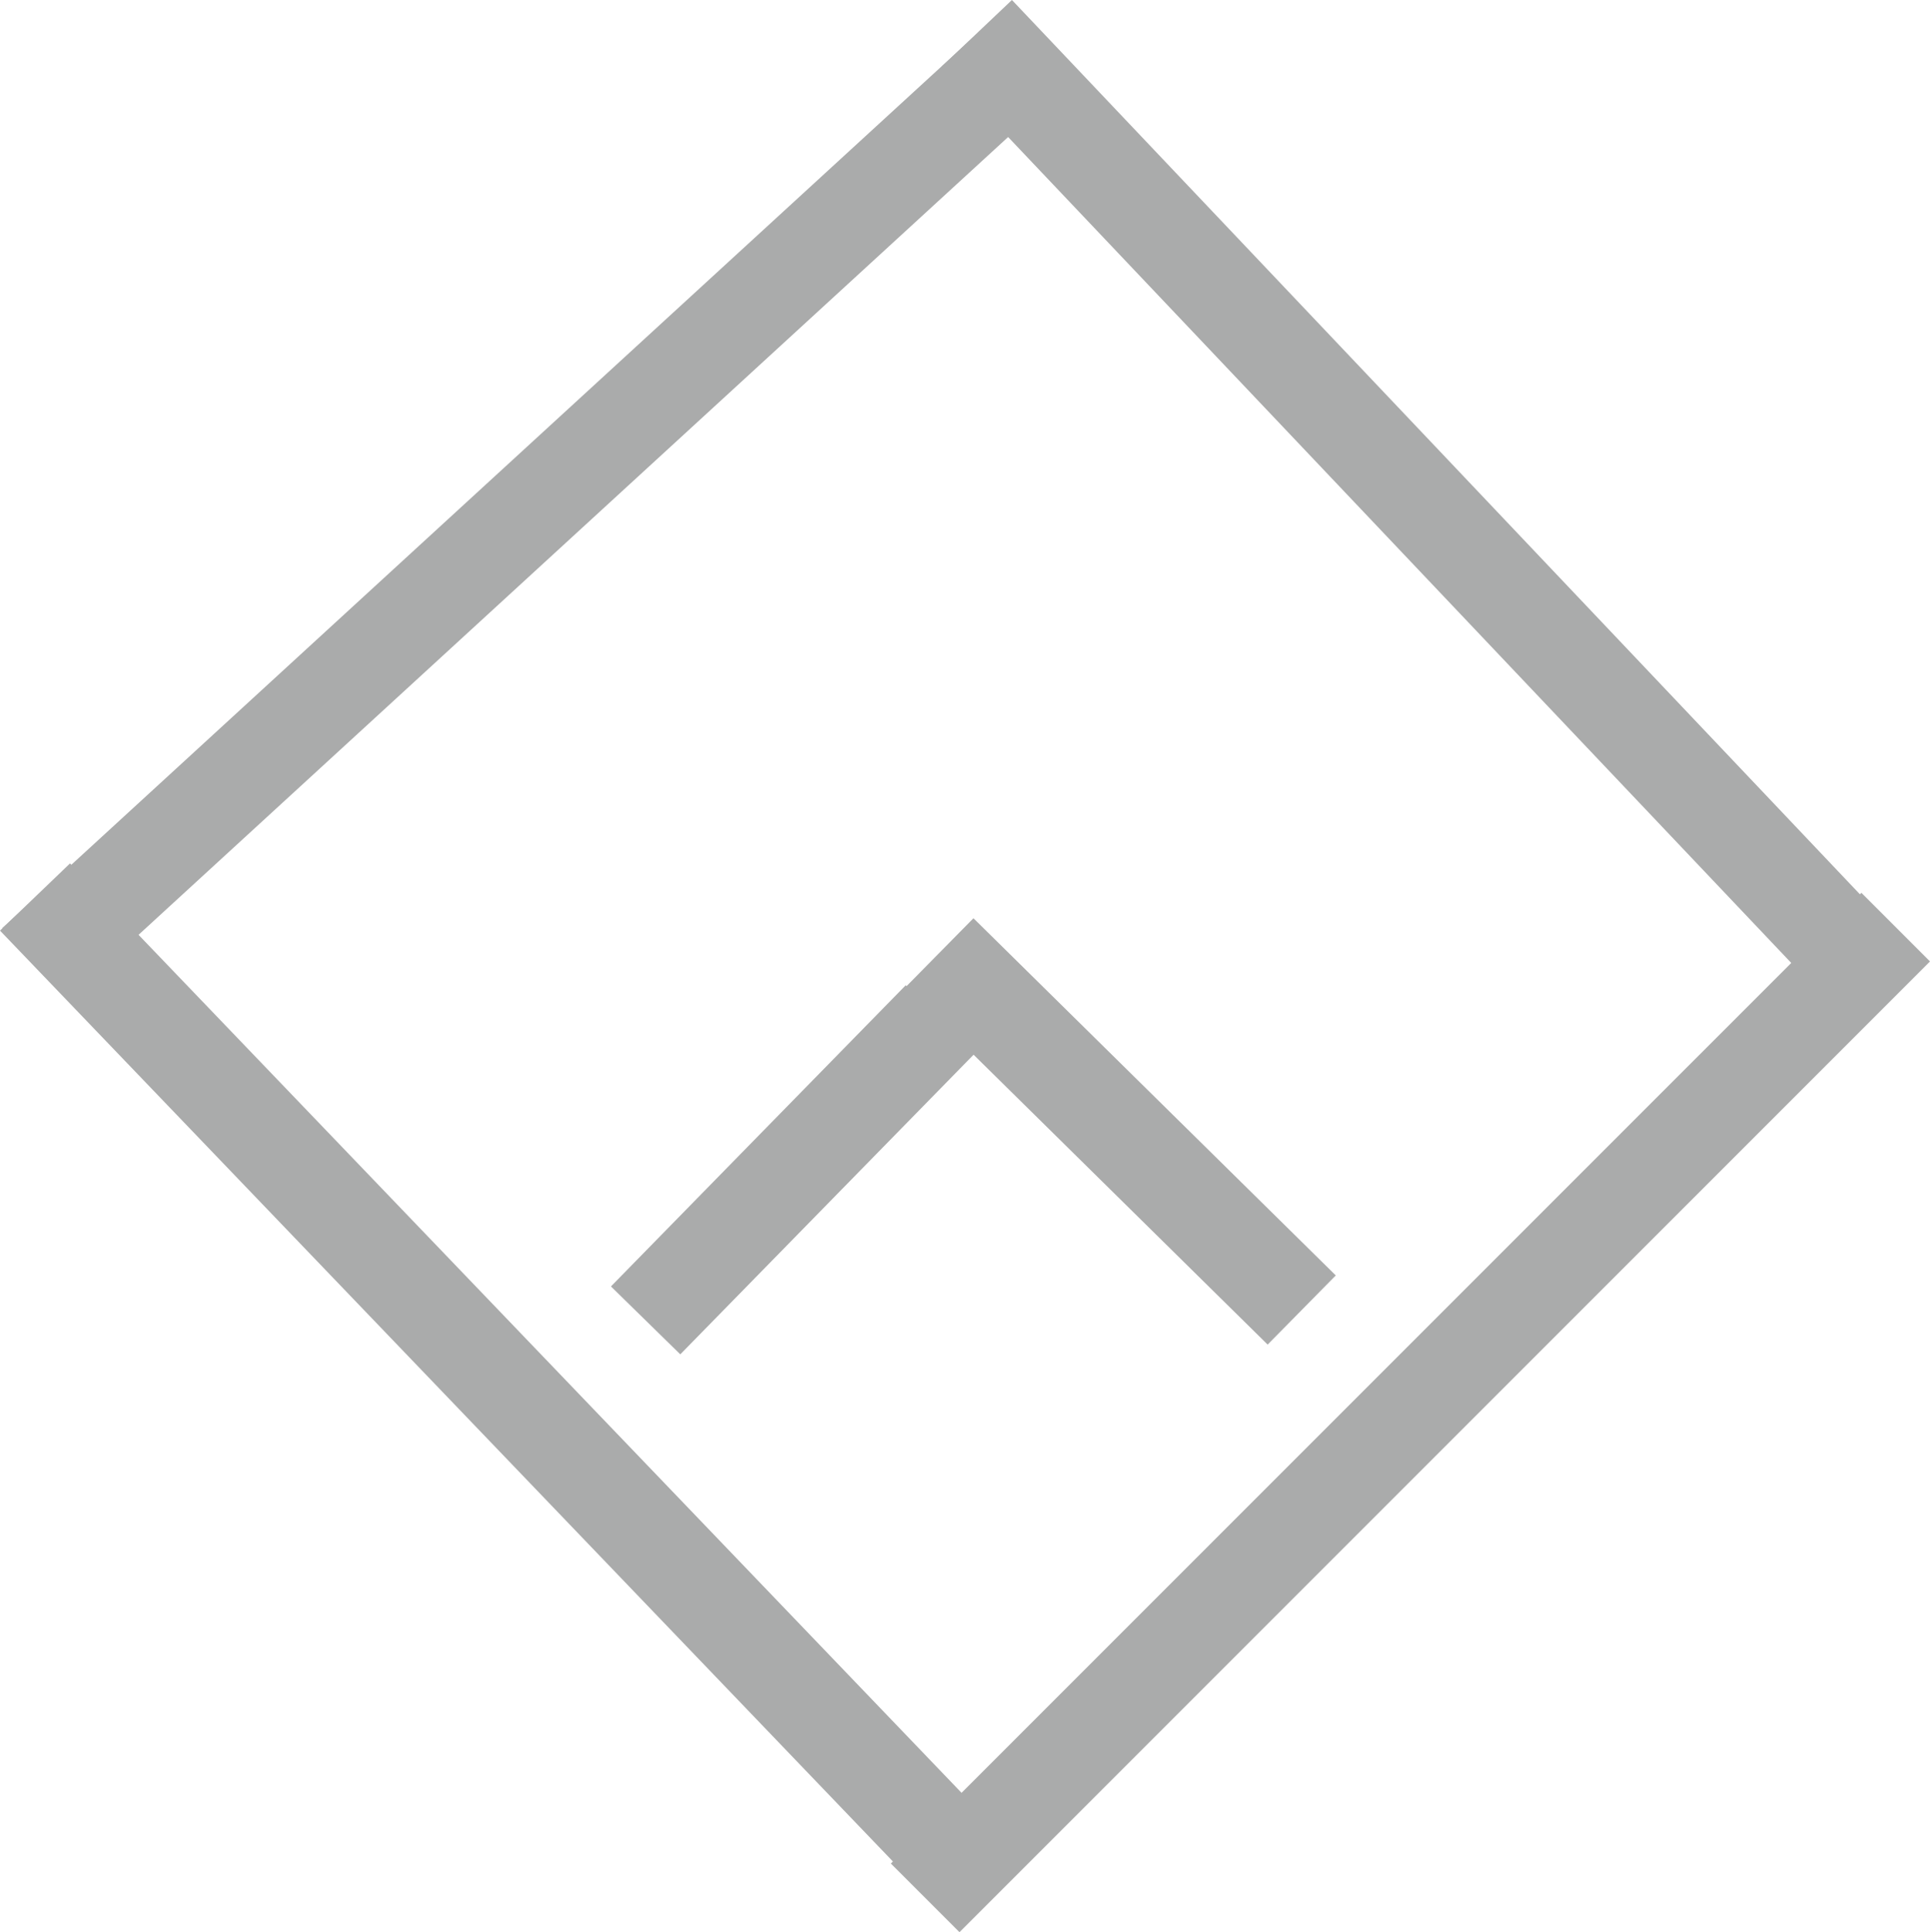 <svg xmlns="http://www.w3.org/2000/svg" width="198.867" height="199.045" viewBox="0 0 198.867 199.045">
  <g id="Layer_1" transform="translate(-0.53 0.337)">
    <line id="svg_3" y1="91.724" x2="100" transform="translate(4.138 7.241)" fill="none" stroke="#aaabab" stroke-width="10"/>
    <line id="svg_6" x2="91.931" y2="96.931" transform="translate(101.172 3.103)" fill="none" stroke="#aaabab" stroke-width="10"/>
    <line id="svg_7" x2="97.931" y2="102.069" transform="translate(4.138 92.069)" fill="none" stroke="#aaabab" stroke-width="10"/>
    <line id="svg_8" y1="100" x2="100" transform="translate(95.862 95.172)" fill="none" stroke="#aaabab" stroke-width="10"/>
    <line id="svg_9" y1="28.994" x2="43.655" transform="matrix(0.205, 0.979, -0.979, 0.205, 125.709, 91.876)" fill="none" stroke="#aaabab" stroke-width="10"/>
    <line id="svg_10" y1="25.927" x2="34.822" transform="translate(63.028 110.071) rotate(-8.937)" fill="none" stroke="#aaabab" stroke-width="10"/>
  </g>
</svg>
